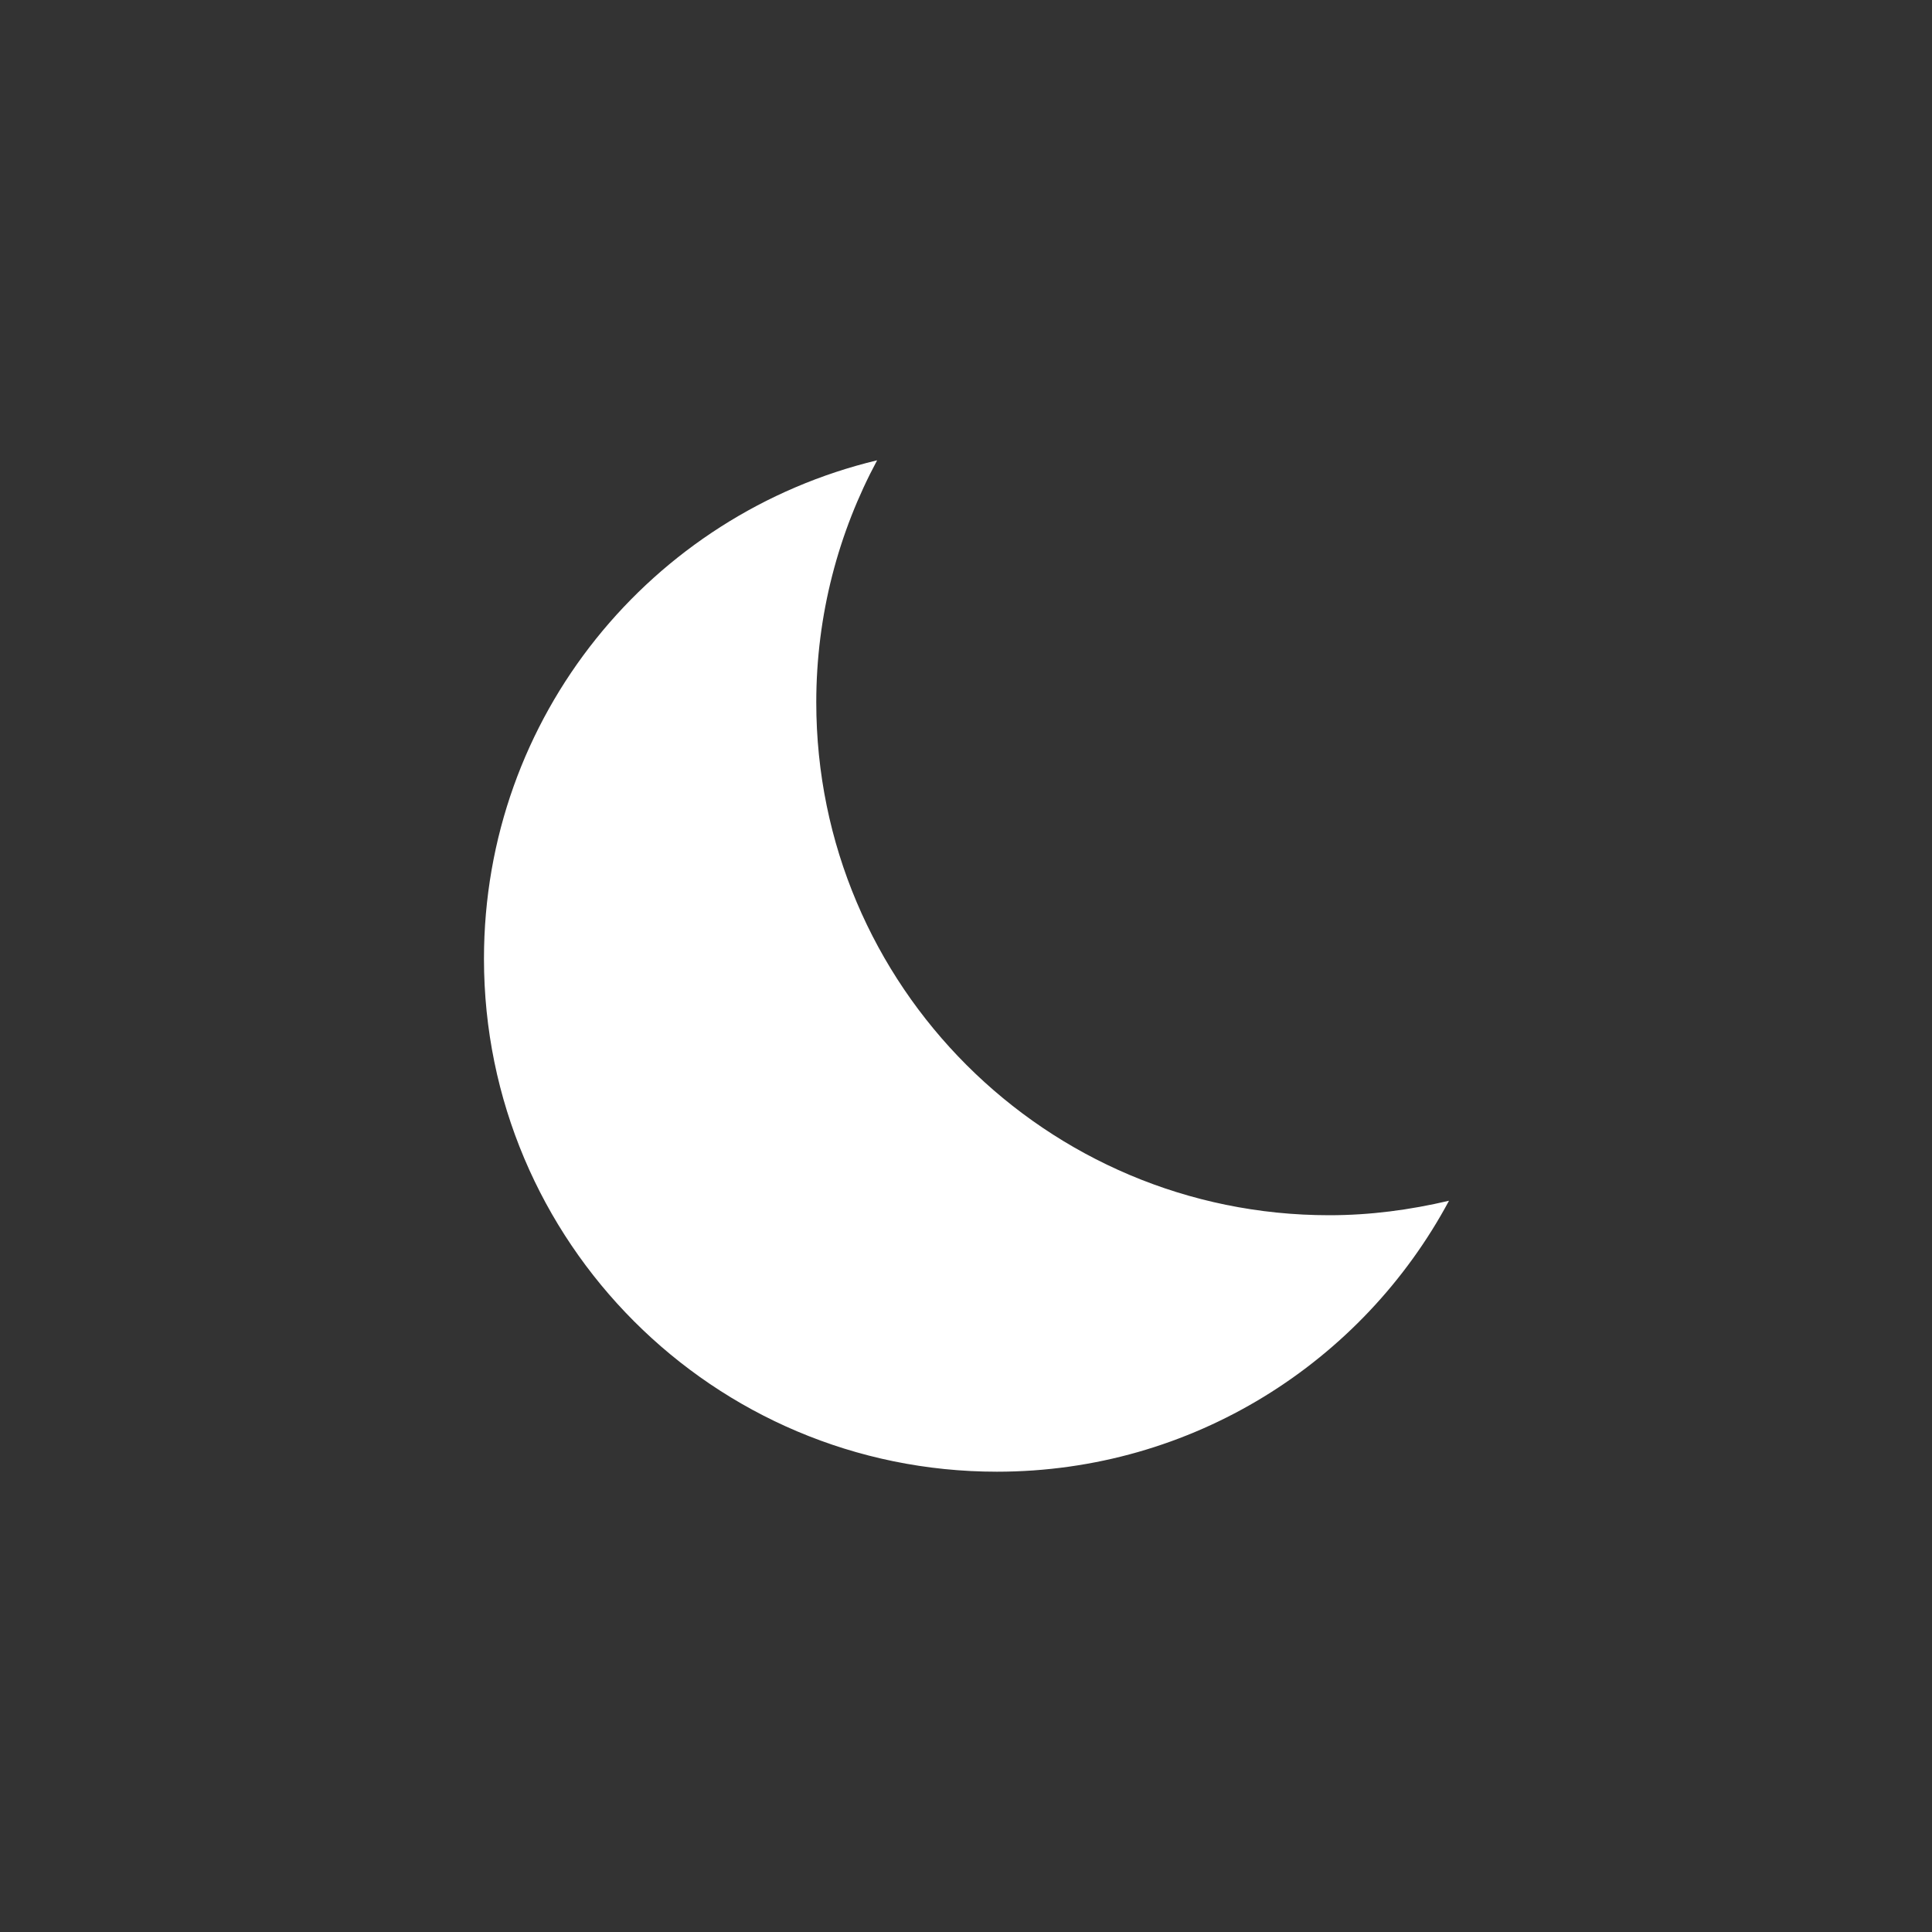 <?xml version="1.0" encoding="utf-8"?>
<!-- Generator: Adobe Illustrator 25.0.0, SVG Export Plug-In . SVG Version: 6.00 Build 0)  -->
<svg version="1.1" id="Calque_1" xmlns="http://www.w3.org/2000/svg" xmlns:xlink="http://www.w3.org/1999/xlink" x="0px" y="0px"
	 viewBox="0 0 40 40" style="enable-background:new 0 0 40 40;" xml:space="preserve">
<rect x="0" y="0" width="40" height="40" fill="#333333" stroke="none"/>
<style type="text/css">
	.st0{display:none;}
	.st1{display:inline;fill:#FFFFFF;}
	.st2{display:inline;}
	.st3{fill:#FFFFFF;}
	.st4{display:none;fill:#FFFFFF;}
</style>
<g id="sun" class="st0">
	<path class="st1" d="M28.23,18.79c0.67,4.55-2.48,8.77-7.02,9.44c-4.55,0.67-8.77-2.48-9.44-7.02c-0.67-4.55,2.48-8.77,7.02-9.44
		C23.34,11.1,27.56,14.24,28.23,18.79z"/>
	<g class="st2">
		<g>
			<path class="st3" d="M19.93,3.23c-0.72,0-1.3,0.58-1.29,1.3l0.01,3.5c0,0.72,0.59,1.3,1.3,1.29c0.72,0,1.3-0.59,1.29-1.3
				l-0.01-3.5C21.24,3.8,20.65,3.23,19.93,3.23z"/>
			<path class="st3" d="M20.07,36.77c0.72,0,1.3-0.58,1.29-1.3l-0.01-3.5c0-0.72-0.59-1.3-1.3-1.29c-0.72,0-1.3,0.59-1.29,1.3
				l0.01,3.5C18.76,36.2,19.35,36.77,20.07,36.77z"/>
		</g>
		<g>
			<path class="st3" d="M3.23,20.07c0,0.72,0.58,1.3,1.3,1.29l3.5-0.01c0.72,0,1.3-0.59,1.29-1.3c0-0.72-0.59-1.3-1.3-1.29
				l-3.5,0.01C3.8,18.76,3.23,19.35,3.23,20.07z"/>
			<path class="st3" d="M36.77,19.93c0-0.72-0.58-1.3-1.3-1.29l-3.5,0.01c-0.72,0-1.3,0.59-1.29,1.3c0,0.72,0.59,1.3,1.3,1.29
				l3.5-0.01C36.2,21.24,36.77,20.65,36.77,19.93z"/>
		</g>
	</g>
	<g class="st2">
		<g>
			<path class="st3" d="M8.1,8.19C7.59,8.7,7.59,9.52,8.1,10.02l2.49,2.47c0.51,0.51,1.33,0.5,1.84-0.01
				c0.51-0.51,0.5-1.33-0.01-1.84L9.93,8.18C9.42,7.67,8.6,7.68,8.1,8.19z"/>
			<path class="st3" d="M31.91,31.81c0.51-0.51,0.5-1.33-0.01-1.83l-2.49-2.47c-0.51-0.51-1.33-0.5-1.84,0.01
				c-0.51,0.51-0.5,1.33,0.01,1.84l2.48,2.47C30.58,32.33,31.4,32.32,31.91,31.81z"/>
		</g>
		<g>
			<path class="st3" d="M8.19,31.9c0.51,0.51,1.33,0.5,1.84-0.01l2.47-2.48c0.51-0.51,0.5-1.33-0.01-1.84
				c-0.51-0.51-1.33-0.5-1.84,0.01l-2.47,2.48C7.67,30.58,7.68,31.4,8.19,31.9z"/>
			<path class="st3" d="M31.81,8.1c-0.51-0.51-1.33-0.5-1.84,0.01l-2.47,2.49c-0.51,0.51-0.5,1.33,0.01,1.84
				c0.51,0.51,1.33,0.5,1.84-0.01l2.47-2.48C32.33,9.42,32.32,8.6,31.81,8.1z"/>
		</g>
	</g>
</g>
<g id="moon">
	<path class="st3" d="M27.52,25.16c-5.86,0-10.62-4.75-10.62-10.62c0-1.81,0.46-3.52,1.26-5.01c-4.67,1.12-8.14,5.3-8.14,10.32
		c0,5.86,4.75,10.62,10.62,10.62c4.05,0,7.57-2.27,9.36-5.61C29.19,25.05,28.37,25.16,27.52,25.16z"/>
</g>
<g id="cloud" class="st0">
	<path class="st1" d="M27.93,29.04c3.6,0,6.52-2.92,6.52-6.52c0-3.6-2.92-6.52-6.52-6.52c-0.51,0-1,0.06-1.47,0.17
		c-0.91-3.01-3.7-5.2-7-5.2c-4.04,0-7.31,3.27-7.31,7.31c0,0.15,0.01,0.3,0.02,0.44c-0.44-0.12-0.9-0.19-1.38-0.19
		c-2.9,0-5.25,2.35-5.25,5.25s2.35,5.25,5.25,5.25H27.93z"/>
</g>
<g id="raini_1_" class="st0">
	<path class="st1" d="M27.93,22.92c3.6,0,6.52-2.92,6.52-6.52c0-3.6-2.92-6.52-6.52-6.52c-0.51,0-1,0.06-1.47,0.17
		c-0.91-3.01-3.7-5.2-7-5.2c-4.04,0-7.31,3.27-7.31,7.31c0,0.15,0.01,0.3,0.02,0.44c-0.44-0.12-0.9-0.19-1.38-0.19
		c-2.9,0-5.25,2.35-5.25,5.25s2.35,5.25,5.25,5.25H27.93z"/>
	<path class="st1" d="M15.83,30.62c-1.17,0.93-0.85,2.85,0.29,3.82c1.14,0.98,3.08,1.01,3.82-0.29c0.91-1.58,2.37-6.9,2.37-6.9
		S17.26,29.48,15.83,30.62z"/>
</g>
<g id="snowy" class="st0">
	<path class="st1" d="M27.93,22.81c3.6,0,6.52-2.92,6.52-6.52c0-3.6-2.92-6.52-6.52-6.52c-0.51,0-1,0.06-1.47,0.17
		c-0.91-3.01-3.7-5.2-7-5.2c-4.04,0-7.31,3.27-7.31,7.31c0,0.15,0.01,0.3,0.02,0.44c-0.44-0.12-0.9-0.19-1.38-0.19
		c-2.9,0-5.25,2.35-5.25,5.25s2.35,5.25,5.25,5.25H27.93z"/>
	<path class="st1" d="M23.9,29.78h-1.99l1.4-1.4c0.31-0.31,0.31-0.81,0-1.12c-0.31-0.31-0.81-0.31-1.12,0l-1.4,1.4v-1.99
		c0-0.44-0.36-0.79-0.79-0.79c-0.44,0-0.79,0.35-0.79,0.79v1.99l-1.41-1.41c-0.31-0.31-0.81-0.31-1.12,0
		c-0.31,0.31-0.31,0.81,0,1.12l1.4,1.4H16.1c-0.44,0-0.79,0.35-0.79,0.79c0,0.44,0.35,0.79,0.79,0.79h1.99l-1.41,1.41
		c-0.31,0.31-0.31,0.81,0,1.12c0.31,0.31,0.81,0.31,1.12,0l1.41-1.41v1.99c0,0.44,0.35,0.79,0.79,0.79c0.44,0,0.79-0.35,0.79-0.79
		v-1.99l1.4,1.41c0.31,0.31,0.81,0.31,1.12,0c0.31-0.31,0.31-0.81,0-1.12l-1.41-1.41h1.99c0.44,0,0.79-0.35,0.79-0.79
		C24.69,30.13,24.33,29.78,23.9,29.78z"/>
</g>
<g id="sleet" class="st0">
	<path class="st1" d="M27.93,23.98c3.6,0,6.52-2.92,6.52-6.52c0-3.6-2.92-6.52-6.52-6.52c-0.51,0-1,0.06-1.47,0.17
		c-0.91-3.01-3.7-5.2-7-5.2c-4.04,0-7.31,3.27-7.31,7.31c0,0.15,0.01,0.3,0.02,0.44c-0.44-0.12-0.9-0.19-1.38-0.19
		c-2.9,0-5.25,2.35-5.25,5.25s2.35,5.25,5.25,5.25H27.93z"/>
	<path class="st1" d="M17.01,30.7c0,1.87-1.52,3.39-3.39,3.39c-1.87,0-3.39-1.52-3.39-3.39c0-1.87,1.52-3.39,3.39-3.39
		C15.49,27.31,17.01,28.83,17.01,30.7z"/>
	<path class="st1" d="M29.15,30.7c0,1.87-1.52,3.39-3.39,3.39c-1.87,0-3.39-1.52-3.39-3.39c0-1.87,1.52-3.39,3.39-3.39
		C27.63,27.31,29.15,28.83,29.15,30.7z"/>
</g>
<g id="flashing" class="st0">
	<path class="st1" d="M27.93,20.31c3.6,0,6.52-2.92,6.52-6.52c0-3.6-2.92-6.52-6.52-6.52c-0.51,0-1,0.06-1.47,0.17
		c-0.91-3.01-3.7-5.2-7-5.2c-4.04,0-7.31,3.27-7.31,7.31c0,0.15,0.01,0.3,0.02,0.44c-0.44-0.12-0.9-0.19-1.38-0.19
		c-2.9,0-5.25,2.35-5.25,5.25s2.35,5.25,5.25,5.25H27.93z"/>
	<polygon class="st1" points="18.64,23.26 24.29,23.26 21.47,28.61 25.95,28.61 18.19,37.76 20,32.23 14.84,32.23 	"/>
</g>
<g id="raining" class="st0">
	<path class="st1" d="M27.93,22.19c3.6,0,6.52-2.92,6.52-6.52c0-3.6-2.92-6.52-6.52-6.52c-0.51,0-1,0.06-1.47,0.17
		c-0.91-3.01-3.7-5.2-7-5.2c-4.04,0-7.31,3.27-7.31,7.31c0,0.15,0.01,0.3,0.02,0.44c-0.44-0.12-0.9-0.19-1.38-0.19
		c-2.9,0-5.25,2.35-5.25,5.25s2.35,5.25,5.25,5.25H27.93z"/>
	<g class="st2">
		<g>
			<path class="st3" d="M11.01,27.71c-0.71,0.56-0.51,1.72,0.17,2.31c0.69,0.59,1.86,0.61,2.31-0.17c0.55-0.96,1.43-4.18,1.43-4.18
				S11.88,27.03,11.01,27.71z"/>
			<path class="st3" d="M15.85,27.71c-0.71,0.56-0.51,1.72,0.17,2.31c0.69,0.59,1.86,0.61,2.31-0.17c0.55-0.96,1.43-4.18,1.43-4.18
				S16.71,27.03,15.85,27.71z"/>
			<path class="st3" d="M20.68,27.71c-0.71,0.56-0.51,1.72,0.17,2.31c0.69,0.59,1.86,0.61,2.31-0.17c0.55-0.96,1.43-4.18,1.43-4.18
				S21.55,27.03,20.68,27.71z"/>
			<path class="st3" d="M25.51,27.71c-0.71,0.56-0.51,1.72,0.17,2.31c0.69,0.59,1.86,0.61,2.32-0.17c0.55-0.96,1.43-4.18,1.43-4.18
				S26.38,27.03,25.51,27.71z"/>
		</g>
		<g>
			<path class="st3" d="M16.31,33.42c-0.64,0.51-0.46,1.55,0.16,2.08c0.62,0.53,1.67,0.55,2.07-0.16c0.49-0.86,1.28-3.75,1.28-3.75
				S17.09,32.8,16.31,33.42z"/>
			<path class="st3" d="M20.64,33.42c-0.64,0.51-0.46,1.55,0.16,2.08c0.62,0.53,1.67,0.55,2.07-0.16c0.49-0.86,1.29-3.75,1.29-3.75
				S21.42,32.8,20.64,33.42z"/>
		</g>
	</g>
</g>
<g id="rain_and_snow" class="st0">
	<path class="st1" d="M27.93,23.29c3.6,0,6.52-2.92,6.52-6.52c0-3.6-2.92-6.52-6.52-6.52c-0.51,0-1,0.06-1.47,0.17
		c-0.91-3.01-3.7-5.2-7-5.2c-4.04,0-7.31,3.27-7.31,7.31c0,0.15,0.01,0.3,0.02,0.44c-0.44-0.12-0.9-0.19-1.38-0.19
		c-2.9,0-5.25,2.35-5.25,5.25s2.35,5.25,5.25,5.25H27.93z"/>
	<g class="st2">
		<path class="st3" d="M23.1,30.24c-1.17,0.93-0.85,2.85,0.29,3.82c1.13,0.98,3.08,1.01,3.82-0.29c0.91-1.58,2.37-6.91,2.37-6.91
			S24.53,29.11,23.1,30.24z"/>
		<path class="st3" d="M17.56,30.17h-1.65L17.08,29c0.26-0.26,0.26-0.67,0-0.93c-0.26-0.26-0.67-0.26-0.93,0l-1.17,1.17v-1.65
			c0-0.36-0.3-0.66-0.66-0.66c-0.36,0-0.66,0.29-0.66,0.66v1.65l-1.17-1.17c-0.26-0.26-0.67-0.26-0.93,0
			c-0.26,0.26-0.26,0.67,0,0.93l1.17,1.17h-1.65c-0.36,0-0.66,0.29-0.66,0.66c0,0.36,0.29,0.66,0.66,0.66h1.65l-1.17,1.17
			c-0.26,0.26-0.26,0.67,0,0.93c0.26,0.26,0.67,0.26,0.93,0l1.17-1.17v1.65c0,0.36,0.29,0.66,0.66,0.66c0.36,0,0.66-0.29,0.66-0.66
			v-1.65l1.17,1.17c0.26,0.26,0.67,0.26,0.93,0c0.26-0.26,0.26-0.67,0-0.93l-1.17-1.17h1.65c0.36,0,0.66-0.29,0.66-0.66
			C18.22,30.46,17.92,30.17,17.56,30.17z"/>
	</g>
</g>
<g id="rain_with_flashing" class="st0">
	<path class="st1" d="M27.93,20.31c3.6,0,6.52-2.92,6.52-6.52c0-3.6-2.92-6.52-6.52-6.52c-0.51,0-1,0.06-1.47,0.17
		c-0.91-3.01-3.7-5.2-7-5.2c-4.04,0-7.31,3.27-7.31,7.31c0,0.15,0.01,0.3,0.02,0.44c-0.44-0.12-0.9-0.19-1.38-0.19
		c-2.9,0-5.25,2.35-5.25,5.25s2.35,5.25,5.25,5.25H27.93z"/>
	<g class="st2">
		<path class="st3" d="M11.04,27.26c-1.17,0.93-0.85,2.85,0.29,3.82c1.13,0.98,3.08,1.01,3.82-0.29c0.91-1.58,2.37-6.91,2.37-6.91
			S12.47,26.13,11.04,27.26z"/>
		<polygon class="st3" points="22.4,23.26 28.04,23.26 25.22,28.61 29.7,28.61 21.94,37.76 23.75,32.23 18.59,32.23 		"/>
	</g>
</g>
<g id="soft_rain" class="st0">
	<path class="st1" d="M27.93,23.3c3.6,0,6.52-2.92,6.52-6.52c0-3.6-2.92-6.52-6.52-6.52c-0.51,0-1,0.06-1.47,0.17
		c-0.91-3.01-3.7-5.2-7-5.2c-4.04,0-7.31,3.27-7.31,7.31c0,0.15,0.01,0.29,0.02,0.44c-0.44-0.12-0.9-0.19-1.38-0.19
		c-2.9,0-5.25,2.35-5.25,5.25c0,2.9,2.35,5.25,5.25,5.25H27.93z"/>
	<path class="st1" d="M10.75,30.23c-1.17,0.93-0.85,2.85,0.29,3.82c1.13,0.98,3.08,1.01,3.82-0.29c0.91-1.58,2.37-6.91,2.37-6.91
		S12.18,29.1,10.75,30.23z"/>
	<path class="st1" d="M21.37,30.23c-1.17,0.93-0.85,2.85,0.29,3.82c1.13,0.98,3.08,1.01,3.82-0.29c0.91-1.58,2.37-6.91,2.37-6.91
		S22.8,29.1,21.37,30.23z"/>
</g>
<g id="temperature" class="st0">
	<path class="st1" d="M20,15.55c-1.1,0-1.99,0.89-1.99,1.99v7.07l-0.29,0.22c-0.97,0.73-1.52,1.83-1.52,3.03c0,2.1,1.71,3.8,3.8,3.8
		c2.1,0,3.8-1.7,3.8-3.8c0-1.2-0.55-2.31-1.52-3.03l-0.29-0.22v-7.07C21.99,16.44,21.1,15.55,20,15.55z"/>
	<path class="st1" d="M20,37.51c-5.35,0-9.69-4.35-9.69-9.69c0-2.83,1.21-5.46,3.33-7.3V8.85c0-3.51,2.85-6.36,6.36-6.36
		c3.51,0,6.36,2.85,6.36,6.36v11.67c2.13,1.84,3.33,4.47,3.33,7.3C29.69,33.17,25.35,37.51,20,37.51z M20,5.2
		c-2.01,0-3.65,1.64-3.65,3.65v12.99l-0.54,0.41c-1.77,1.34-2.79,3.37-2.79,5.57c0,3.85,3.13,6.98,6.98,6.98
		c3.85,0,6.98-3.13,6.98-6.98c0-2.21-1.02-4.24-2.79-5.57l-0.54-0.41V8.85C23.65,6.83,22.01,5.2,20,5.2z"/>
	<g class="st2">
		<rect x="25.87" y="9.75" class="st3" width="1.1" height="1.92"/>
		<rect x="25.87" y="13.63" class="st3" width="1.1" height="1.92"/>
		<rect x="25.87" y="17.52" class="st3" width="1.1" height="1.92"/>
	</g>
</g>
<g id="suny_with_clouds" class="st0">
	<g class="st2">
		<path class="st3" d="M24.18,6c-0.6,0-1.08,0.49-1.08,1.09l0.01,2.92c0,0.6,0.49,1.08,1.09,1.08c0.6,0,1.08-0.49,1.08-1.09
			l-0.01-2.92C25.26,6.48,24.78,5.99,24.18,6z"/>
		<path class="st3" d="M24.29,34c0.6,0,1.08-0.49,1.08-1.09l-0.01-2.92c0-0.6-0.49-1.08-1.09-1.08c-0.6,0-1.08,0.49-1.08,1.09
			l0.01,2.92C23.2,33.52,23.69,34.01,24.29,34z"/>
		<path class="st3" d="M38.24,19.95c0-0.6-0.49-1.08-1.09-1.08l-2.92,0.01c-0.6,0-1.08,0.49-1.08,1.09c0,0.6,0.49,1.08,1.09,1.08
			l2.92-0.01C37.76,21.03,38.24,20.55,38.24,19.95z"/>
		<path class="st3" d="M34.17,29.86c0.42-0.42,0.42-1.11-0.01-1.53l-2.08-2.06c-0.43-0.42-1.11-0.42-1.53,0.01
			c-0.42,0.42-0.42,1.11,0.01,1.53l2.07,2.06C33.07,30.29,33.75,30.29,34.17,29.86z"/>
		<path class="st3" d="M34.1,10.06c-0.43-0.42-1.11-0.42-1.53,0l-2.06,2.08c-0.42,0.43-0.42,1.11,0.01,1.53
			c0.43,0.42,1.11,0.42,1.53-0.01l2.06-2.07C34.52,11.17,34.52,10.48,34.1,10.06z"/>
	</g>
	<path class="st1" d="M24.15,26.52c3.6,0,6.52-2.92,6.52-6.52c0-3.6-2.92-6.52-6.52-6.52c-0.51,0-1,0.06-1.47,0.17
		c-0.91-3.01-3.7-5.2-7-5.2c-4.04,0-7.31,3.27-7.31,7.31c0,0.15,0.01,0.29,0.02,0.44c-0.44-0.12-0.9-0.19-1.38-0.19
		c-2.9,0-5.25,2.35-5.25,5.25c0,2.9,2.35,5.25,5.25,5.25H24.15z"/>
</g>
<g id="sunny_with_rain_clouds" class="st0">
	<g class="st2">
		<g>
			<path class="st3" d="M24.18,4.02c-0.6,0-1.08,0.49-1.08,1.09l0.01,2.92c0,0.6,0.49,1.08,1.09,1.08c0.6,0,1.08-0.49,1.08-1.09
				L25.27,5.1C25.26,4.5,24.78,4.02,24.18,4.02z"/>
			<path class="st3" d="M24.29,32.03c0.6,0,1.08-0.49,1.08-1.09l-0.01-2.92c0-0.6-0.49-1.08-1.09-1.08c-0.6,0-1.08,0.49-1.08,1.09
				l0.01,2.92C23.2,31.55,23.69,32.03,24.29,32.03z"/>
			<path class="st3" d="M38.24,17.97c0-0.6-0.49-1.08-1.09-1.08l-2.92,0.01c-0.6,0-1.08,0.49-1.08,1.09c0,0.6,0.49,1.08,1.09,1.08
				l2.92-0.01C37.76,19.06,38.24,18.57,38.24,17.97z"/>
			<path class="st3" d="M34.17,27.89c0.42-0.42,0.42-1.11,0-1.53l-2.08-2.06c-0.43-0.42-1.11-0.42-1.53,0.01
				c-0.42,0.42-0.42,1.11,0.01,1.53l2.07,2.06C33.07,28.32,33.75,28.31,34.17,27.89z"/>
			<path class="st3" d="M34.1,8.08c-0.43-0.42-1.11-0.42-1.53,0l-2.06,2.08c-0.42,0.43-0.42,1.11,0.01,1.53
				c0.43,0.42,1.11,0.42,1.53-0.01l2.06-2.07C34.53,9.19,34.52,8.51,34.1,8.08z"/>
		</g>
		<path class="st3" d="M24.15,24.55c3.6,0,6.52-2.92,6.52-6.52c0-3.6-2.92-6.52-6.52-6.52c-0.51,0-1,0.06-1.47,0.17
			c-0.91-3.01-3.7-5.2-7-5.2c-4.04,0-7.31,3.27-7.31,7.31c0,0.15,0.01,0.29,0.02,0.44c-0.44-0.12-0.9-0.19-1.38-0.19
			c-2.9,0-5.25,2.35-5.25,5.25c0,2.9,2.35,5.25,5.25,5.25H24.15z"/>
	</g>
	<path class="st1" d="M12,31.45c-1.17,0.93-0.85,2.85,0.29,3.82c1.13,0.98,3.08,1.01,3.82-0.29c0.91-1.58,2.37-6.91,2.37-6.91
		S13.43,30.31,12,31.45z"/>
</g>
<g id="suny_with_snow_clouds" class="st0">
	<g class="st2">
		<g>
			<path class="st3" d="M24.18,3.65c-0.6,0-1.08,0.49-1.08,1.09l0.01,2.92c0,0.6,0.49,1.08,1.09,1.08c0.6,0,1.08-0.49,1.08-1.09
				l-0.01-2.92C25.26,4.13,24.78,3.65,24.18,3.65z"/>
			<path class="st3" d="M24.29,31.66c0.6,0,1.08-0.49,1.08-1.09l-0.01-2.92c0-0.6-0.49-1.08-1.09-1.08c-0.6,0-1.08,0.49-1.08,1.09
				l0.01,2.92C23.2,31.18,23.69,31.66,24.29,31.66z"/>
			<path class="st3" d="M38.24,17.6c0-0.6-0.49-1.08-1.09-1.08l-2.92,0.01c-0.6,0-1.08,0.49-1.08,1.09c0,0.6,0.49,1.08,1.09,1.08
				l2.92-0.01C37.76,18.69,38.24,18.2,38.24,17.6z"/>
			<path class="st3" d="M34.17,27.52c0.42-0.42,0.42-1.11-0.01-1.53l-2.08-2.06c-0.43-0.42-1.11-0.42-1.53,0.01
				c-0.42,0.42-0.42,1.11,0.01,1.53l2.07,2.06C33.07,27.95,33.75,27.95,34.17,27.52z"/>
			<path class="st3" d="M34.1,7.72c-0.42-0.42-1.11-0.42-1.53,0L30.5,9.8c-0.42,0.43-0.42,1.11,0.01,1.53
				c0.43,0.42,1.11,0.42,1.53-0.01l2.06-2.07C34.52,8.82,34.52,8.14,34.1,7.72z"/>
		</g>
		<path class="st3" d="M24.15,24.18c3.6,0,6.52-2.92,6.52-6.52c0-3.6-2.92-6.52-6.52-6.52c-0.51,0-1,0.06-1.47,0.17
			c-0.91-3.01-3.7-5.2-7-5.2c-4.04,0-7.31,3.27-7.31,7.31c0,0.15,0.01,0.29,0.02,0.44c-0.44-0.12-0.9-0.19-1.38-0.19
			c-2.9,0-5.25,2.35-5.25,5.25c0,2.9,2.35,5.25,5.25,5.25H24.15z"/>
	</g>
	<path class="st1" d="M20.12,30.87h-1.99l1.41-1.4c0.31-0.31,0.31-0.81,0-1.12c-0.31-0.31-0.81-0.31-1.12,0l-1.4,1.4v-1.99
		c0-0.44-0.36-0.79-0.79-0.79c-0.44,0-0.79,0.36-0.79,0.79v1.99l-1.41-1.41c-0.31-0.31-0.81-0.31-1.12,0
		c-0.31,0.31-0.31,0.81,0,1.12l1.4,1.4h-1.99c-0.44,0-0.79,0.35-0.79,0.79c0,0.44,0.35,0.79,0.79,0.79h1.99l-1.41,1.41
		c-0.31,0.31-0.31,0.81,0,1.12c0.31,0.31,0.81,0.31,1.12,0l1.41-1.41v1.99c0,0.44,0.35,0.79,0.79,0.79c0.44,0,0.79-0.35,0.79-0.79
		v-1.99l1.4,1.4c0.31,0.31,0.81,0.31,1.12,0c0.31-0.31,0.31-0.81,0-1.12l-1.41-1.41h1.99c0.44,0,0.79-0.35,0.79-0.79
		C20.91,31.22,20.55,30.87,20.12,30.87z"/>
</g>
<g id="sun_and_flashing" class="st0">
	<g class="st2">
		<g>
			<path class="st3" d="M24.18,1.3c-0.6,0-1.08,0.49-1.08,1.09l0.01,2.92c0,0.6,0.49,1.08,1.09,1.08c0.6,0,1.08-0.49,1.08-1.09
				l-0.01-2.92C25.26,1.77,24.78,1.29,24.18,1.3z"/>
			<path class="st3" d="M24.29,29.3c0.6,0,1.08-0.49,1.08-1.09l-0.01-2.92c0-0.6-0.49-1.08-1.09-1.08c-0.6,0-1.08,0.49-1.08,1.09
				l0.01,2.92C23.2,28.82,23.69,29.3,24.29,29.3z"/>
			<path class="st3" d="M38.24,15.24c0-0.6-0.49-1.08-1.09-1.08l-2.92,0.01c-0.6,0-1.08,0.49-1.08,1.09c0,0.6,0.49,1.08,1.09,1.08
				l2.92-0.01C37.76,16.33,38.24,15.84,38.24,15.24z"/>
			<path class="st3" d="M34.17,25.16c0.42-0.42,0.42-1.11-0.01-1.53l-2.08-2.06c-0.43-0.42-1.11-0.42-1.53,0
				c-0.42,0.43-0.42,1.11,0.01,1.53l2.07,2.06C33.07,25.59,33.75,25.59,34.17,25.16z"/>
			<path class="st3" d="M34.1,5.36c-0.42-0.42-1.11-0.42-1.53,0.01L30.5,7.44c-0.42,0.43-0.42,1.11,0.01,1.53
				c0.43,0.42,1.11,0.42,1.53-0.01l2.06-2.07C34.53,6.47,34.52,5.78,34.1,5.36z"/>
		</g>
		<path class="st3" d="M24.15,21.82c3.6,0,6.52-2.92,6.52-6.52c0-3.6-2.92-6.52-6.52-6.52c-0.51,0-1,0.06-1.47,0.17
			c-0.91-3.01-3.7-5.2-7-5.2c-4.04,0-7.31,3.28-7.31,7.31c0,0.15,0.01,0.3,0.02,0.44c-0.44-0.12-0.9-0.19-1.38-0.19
			c-2.9,0-5.25,2.35-5.25,5.25c0,2.9,2.35,5.25,5.25,5.25H24.15z"/>
	</g>
	<polygon class="st1" points="13.19,24.21 18.83,24.21 16.01,29.56 20.49,29.56 12.73,38.7 14.54,33.17 9.38,33.17 	"/>
</g>
<g id="sun_and_snow" class="st0">
	<g class="st2">
		<g>
			<path class="st3" d="M24.18,4.48c-0.6,0-1.08,0.49-1.08,1.09l0.01,2.92c0,0.6,0.49,1.08,1.09,1.08c0.6,0,1.08-0.49,1.08-1.09
				l-0.01-2.92C25.26,4.96,24.78,4.48,24.18,4.48z"/>
			<path class="st3" d="M38.24,18.43c0-0.6-0.49-1.08-1.09-1.08l-2.92,0.01c-0.6,0-1.08,0.49-1.08,1.09c0,0.6,0.49,1.08,1.09,1.08
				l2.92-0.01C37.76,19.52,38.24,19.03,38.24,18.43z"/>
			<path class="st3" d="M34.17,28.35c0.42-0.42,0.42-1.11-0.01-1.53l-2.08-2.06c-0.43-0.42-1.11-0.42-1.53,0
				c-0.42,0.43-0.42,1.11,0.01,1.53l2.07,2.06C33.07,28.78,33.75,28.77,34.17,28.35z"/>
			<path class="st3" d="M34.1,8.54c-0.42-0.42-1.11-0.42-1.53,0.01l-2.06,2.08c-0.42,0.43-0.42,1.11,0.01,1.53
				c0.43,0.42,1.11,0.42,1.53-0.01l2.06-2.07C34.53,9.65,34.52,8.97,34.1,8.54z"/>
		</g>
		<path class="st3" d="M24.15,25.01c3.6,0,6.52-2.92,6.52-6.52c0-3.6-2.92-6.52-6.52-6.52c-0.51,0-1,0.06-1.47,0.17
			c-0.91-3.01-3.7-5.2-7-5.2c-4.04,0-7.31,3.28-7.31,7.31c0,0.15,0.01,0.3,0.02,0.44c-0.44-0.12-0.9-0.19-1.38-0.19
			c-2.9,0-5.25,2.35-5.25,5.25c0,2.9,2.35,5.25,5.25,5.25H24.15z"/>
	</g>
	<g class="st2">
		<path class="st3" d="M14.21,30.61h-1.78l1.26-1.26c0.28-0.28,0.28-0.73,0-1c-0.28-0.28-0.73-0.28-1,0l-1.26,1.26v-1.78
			c0-0.39-0.32-0.71-0.71-0.71c-0.39,0-0.71,0.32-0.71,0.71v1.78l-1.26-1.26c-0.28-0.28-0.72-0.28-1,0c-0.28,0.28-0.28,0.73,0,1
			l1.26,1.26H7.23c-0.39,0-0.71,0.32-0.71,0.71c0,0.39,0.32,0.71,0.71,0.71h1.78l-1.26,1.26c-0.28,0.27-0.28,0.72,0,1
			c0.28,0.27,0.72,0.27,1,0l1.26-1.26v1.78c0,0.39,0.32,0.71,0.71,0.71c0.39,0,0.71-0.32,0.71-0.71v-1.78l1.26,1.26
			c0.28,0.28,0.72,0.28,1,0c0.28-0.28,0.28-0.73,0-1l-1.26-1.26h1.78c0.39,0,0.71-0.32,0.71-0.71
			C14.92,30.93,14.6,30.61,14.21,30.61z"/>
		<path class="st3" d="M25.94,30.61h-1.78l1.26-1.26c0.28-0.28,0.28-0.73,0-1c-0.28-0.28-0.73-0.28-1,0l-1.26,1.26v-1.78
			c0-0.39-0.32-0.71-0.71-0.71c-0.39,0-0.71,0.32-0.71,0.71v1.78l-1.26-1.26c-0.28-0.28-0.72-0.28-1,0c-0.28,0.28-0.28,0.73,0,1
			l1.26,1.26h-1.78c-0.39,0-0.71,0.32-0.71,0.71c0,0.39,0.32,0.71,0.71,0.71h1.78l-1.26,1.26c-0.28,0.27-0.28,0.72,0,1
			c0.28,0.27,0.72,0.27,1,0l1.26-1.26v1.78c0,0.39,0.32,0.71,0.71,0.71c0.39,0,0.71-0.32,0.71-0.71v-1.78l1.26,1.26
			c0.28,0.28,0.72,0.28,1,0c0.28-0.28,0.28-0.73,0-1l-1.26-1.26h1.78c0.39,0,0.71-0.32,0.71-0.71
			C26.65,30.93,26.33,30.61,25.94,30.61z"/>
	</g>
</g>
<g id="night_snow" class="st0">
	<path class="st1" d="M22.39,25.53c3.6,0,6.52-2.92,6.52-6.52c0-3.6-2.92-6.52-6.52-6.52c-0.51,0-1,0.06-1.47,0.17
		c-0.91-3.01-3.7-5.2-7-5.2c-4.04,0-7.31,3.28-7.31,7.31c0,0.15,0.01,0.3,0.02,0.44c-0.44-0.12-0.9-0.19-1.38-0.19
		c-2.9,0-5.25,2.35-5.25,5.25c0,2.9,2.35,5.25,5.25,5.25H22.39z"/>
	<g class="st2">
		<path class="st3" d="M12.44,31.14h-1.78l1.26-1.26c0.28-0.28,0.28-0.73,0-1c-0.28-0.28-0.73-0.28-1,0l-1.26,1.26v-1.78
			c0-0.39-0.32-0.71-0.71-0.71c-0.39,0-0.71,0.32-0.71,0.71v1.78l-1.26-1.26c-0.28-0.28-0.72-0.28-1,0c-0.28,0.28-0.28,0.73,0,1
			l1.26,1.26H5.47c-0.39,0-0.71,0.32-0.71,0.71c0,0.39,0.32,0.71,0.71,0.71h1.78l-1.26,1.26c-0.28,0.27-0.28,0.72,0,1
			c0.28,0.27,0.72,0.27,1,0l1.26-1.26v1.78c0,0.39,0.32,0.71,0.71,0.71c0.39,0,0.71-0.32,0.71-0.71v-1.78l1.26,1.26
			c0.28,0.28,0.72,0.28,1,0c0.28-0.28,0.28-0.73,0-1l-1.26-1.26h1.78c0.39,0,0.71-0.32,0.71-0.71
			C13.15,31.46,12.83,31.14,12.44,31.14z"/>
		<path class="st3" d="M24.18,31.14H22.4l1.26-1.26c0.28-0.28,0.28-0.73,0-1c-0.28-0.28-0.72-0.28-1,0l-1.26,1.26v-1.78
			c0-0.39-0.32-0.71-0.71-0.71c-0.39,0-0.71,0.32-0.71,0.71v1.78l-1.26-1.26c-0.28-0.28-0.72-0.28-1,0c-0.28,0.28-0.28,0.73,0,1
			l1.26,1.26H17.2c-0.39,0-0.71,0.32-0.71,0.71c0,0.39,0.32,0.71,0.71,0.71h1.78l-1.26,1.26c-0.28,0.27-0.28,0.72,0,1
			c0.28,0.27,0.72,0.27,1,0l1.26-1.26v1.78c0,0.39,0.32,0.71,0.71,0.71c0.39,0,0.71-0.32,0.71-0.71v-1.78l1.26,1.26
			c0.28,0.28,0.73,0.28,1,0c0.28-0.28,0.28-0.73,0-1l-1.26-1.26h1.78c0.39,0,0.71-0.32,0.71-0.71
			C24.88,31.46,24.57,31.14,24.18,31.14z"/>
	</g>
	<path class="st1" d="M37.86,17.46c-5.07,0-9.18-4.11-9.18-9.18c0-1.57,0.39-3.04,1.08-4.33c-3.64,0.87-6.43,3.89-6.94,7.65
		c3.89,0.23,6.99,3.46,6.99,7.4c0,0.94-0.18,1.83-0.5,2.66c0.82,0.24,1.69,0.38,2.59,0.38c3.5,0,6.54-1.96,8.09-4.85
		C39.31,17.36,38.6,17.46,37.86,17.46z"/>
</g>
<g id="night_cloudi" class="st0">
	<path class="st1" d="M22.39,30.79c3.6,0,6.52-2.92,6.52-6.52c0-3.6-2.92-6.52-6.52-6.52c-0.51,0-1,0.06-1.47,0.17
		c-0.91-3.01-3.7-5.2-7-5.2c-4.04,0-7.31,3.28-7.31,7.31c0,0.15,0.01,0.3,0.02,0.44c-0.44-0.12-0.9-0.19-1.38-0.19
		c-2.9,0-5.25,2.35-5.25,5.25c0,2.9,2.35,5.25,5.25,5.25H22.39z"/>
	<path class="st1" d="M37.86,22.71c-5.07,0-9.18-4.11-9.18-9.18c0-1.57,0.4-3.04,1.08-4.33c-3.64,0.87-6.43,3.89-6.95,7.65
		c3.89,0.23,6.99,3.46,6.99,7.4c0,0.94-0.18,1.83-0.5,2.66c0.82,0.24,1.69,0.38,2.59,0.38c3.5,0,6.54-1.96,8.09-4.85
		C39.31,22.62,38.6,22.71,37.86,22.71z"/>
</g>
<g id="fog" class="st0">
	<path class="st1" d="M30.35,13.34H9.65c-0.5,0-0.9-0.4-0.9-0.9c0-0.5,0.41-0.9,0.9-0.9h20.71c0.5,0,0.9,0.4,0.9,0.9
		C31.26,12.93,30.85,13.34,30.35,13.34z"/>
	<path class="st1" d="M35.47,18.58H4.53c-0.61,0-1.11-0.5-1.11-1.1c0-0.61,0.5-1.11,1.11-1.11h30.95c0.61,0,1.11,0.49,1.11,1.11
		C36.58,18.09,36.08,18.58,35.47,18.58z"/>
	<path class="st1" d="M34.04,23.58H5.96c-0.58,0-1.05-0.47-1.05-1.05c0-0.58,0.47-1.05,1.05-1.05h28.08c0.58,0,1.05,0.47,1.05,1.05
		C35.09,23.1,34.62,23.58,34.04,23.58z"/>
	<path class="st1" d="M30.35,28.47H9.65c-0.5,0-0.9-0.4-0.9-0.9c0-0.5,0.41-0.9,0.9-0.9h20.71c0.5,0,0.9,0.4,0.9,0.9
		C31.26,28.07,30.85,28.47,30.35,28.47z"/>
</g>
<g id="rain_with_sleet" class="st0">
	<g class="st2">
		<path class="st3" d="M27.93,23.39c3.6,0,6.52-2.92,6.52-6.52c0-3.6-2.92-6.52-6.52-6.52c-0.51,0-1,0.06-1.47,0.17
			c-0.91-3.01-3.7-5.2-7-5.2c-4.04,0-7.31,3.28-7.31,7.31c0,0.15,0.01,0.3,0.02,0.44c-0.44-0.12-0.9-0.19-1.38-0.19
			c-2.9,0-5.25,2.35-5.25,5.25c0,2.9,2.35,5.25,5.25,5.25H27.93z"/>
	</g>
	<g class="st2">
		<path class="st3" d="M11.17,30.14c-1.17,0.93-0.85,2.85,0.29,3.82c1.13,0.98,3.08,1.01,3.82-0.29c0.91-1.58,2.37-6.91,2.37-6.91
			S12.6,29.01,11.17,30.14z"/>
		<path class="st3" d="M29.57,30.73c0,1.87-1.52,3.39-3.39,3.39s-3.39-1.52-3.39-3.39c0-1.87,1.52-3.39,3.39-3.39
			S29.57,28.85,29.57,30.73z"/>
	</g>
</g>
<path id="water" class="st4" d="M9.95,24.69c0,5.55,4.5,10.05,10.05,10.05c5.55,0,10.05-4.5,10.05-10.05
	C30.05,18.93,20,5.26,20,5.26S9.95,19.04,9.95,24.69z"/>
<g id="wind" class="st0">
	<path class="st1" d="M7.13,34.49c-0.55,0-0.99-0.44-0.99-0.99V6.5c0-0.55,0.44-0.99,0.99-0.99c0.55,0,0.99,0.44,0.99,0.99V33.5
		C8.13,34.05,7.68,34.49,7.13,34.49z"/>
	<g class="st2">
		<polygon class="st3" points="20.29,18.87 24.13,18.42 24.13,8.01 20.29,7.56 		"/>
		<path class="st3" d="M32.07,8.93l-2.52-0.29v9.15l2.52-0.29c0.99-0.11,1.79-1.02,1.79-2.02v-4.54
			C33.86,9.95,33.05,9.04,32.07,8.93z"/>
		<path class="st3" d="M14.87,6.93l-2.55-0.3c-0.99-0.11-1.8,0.61-1.8,1.6v9.96c0,0.99,0.81,1.71,1.8,1.6l2.55-0.3V6.93z"/>
	</g>
</g>
</svg>
